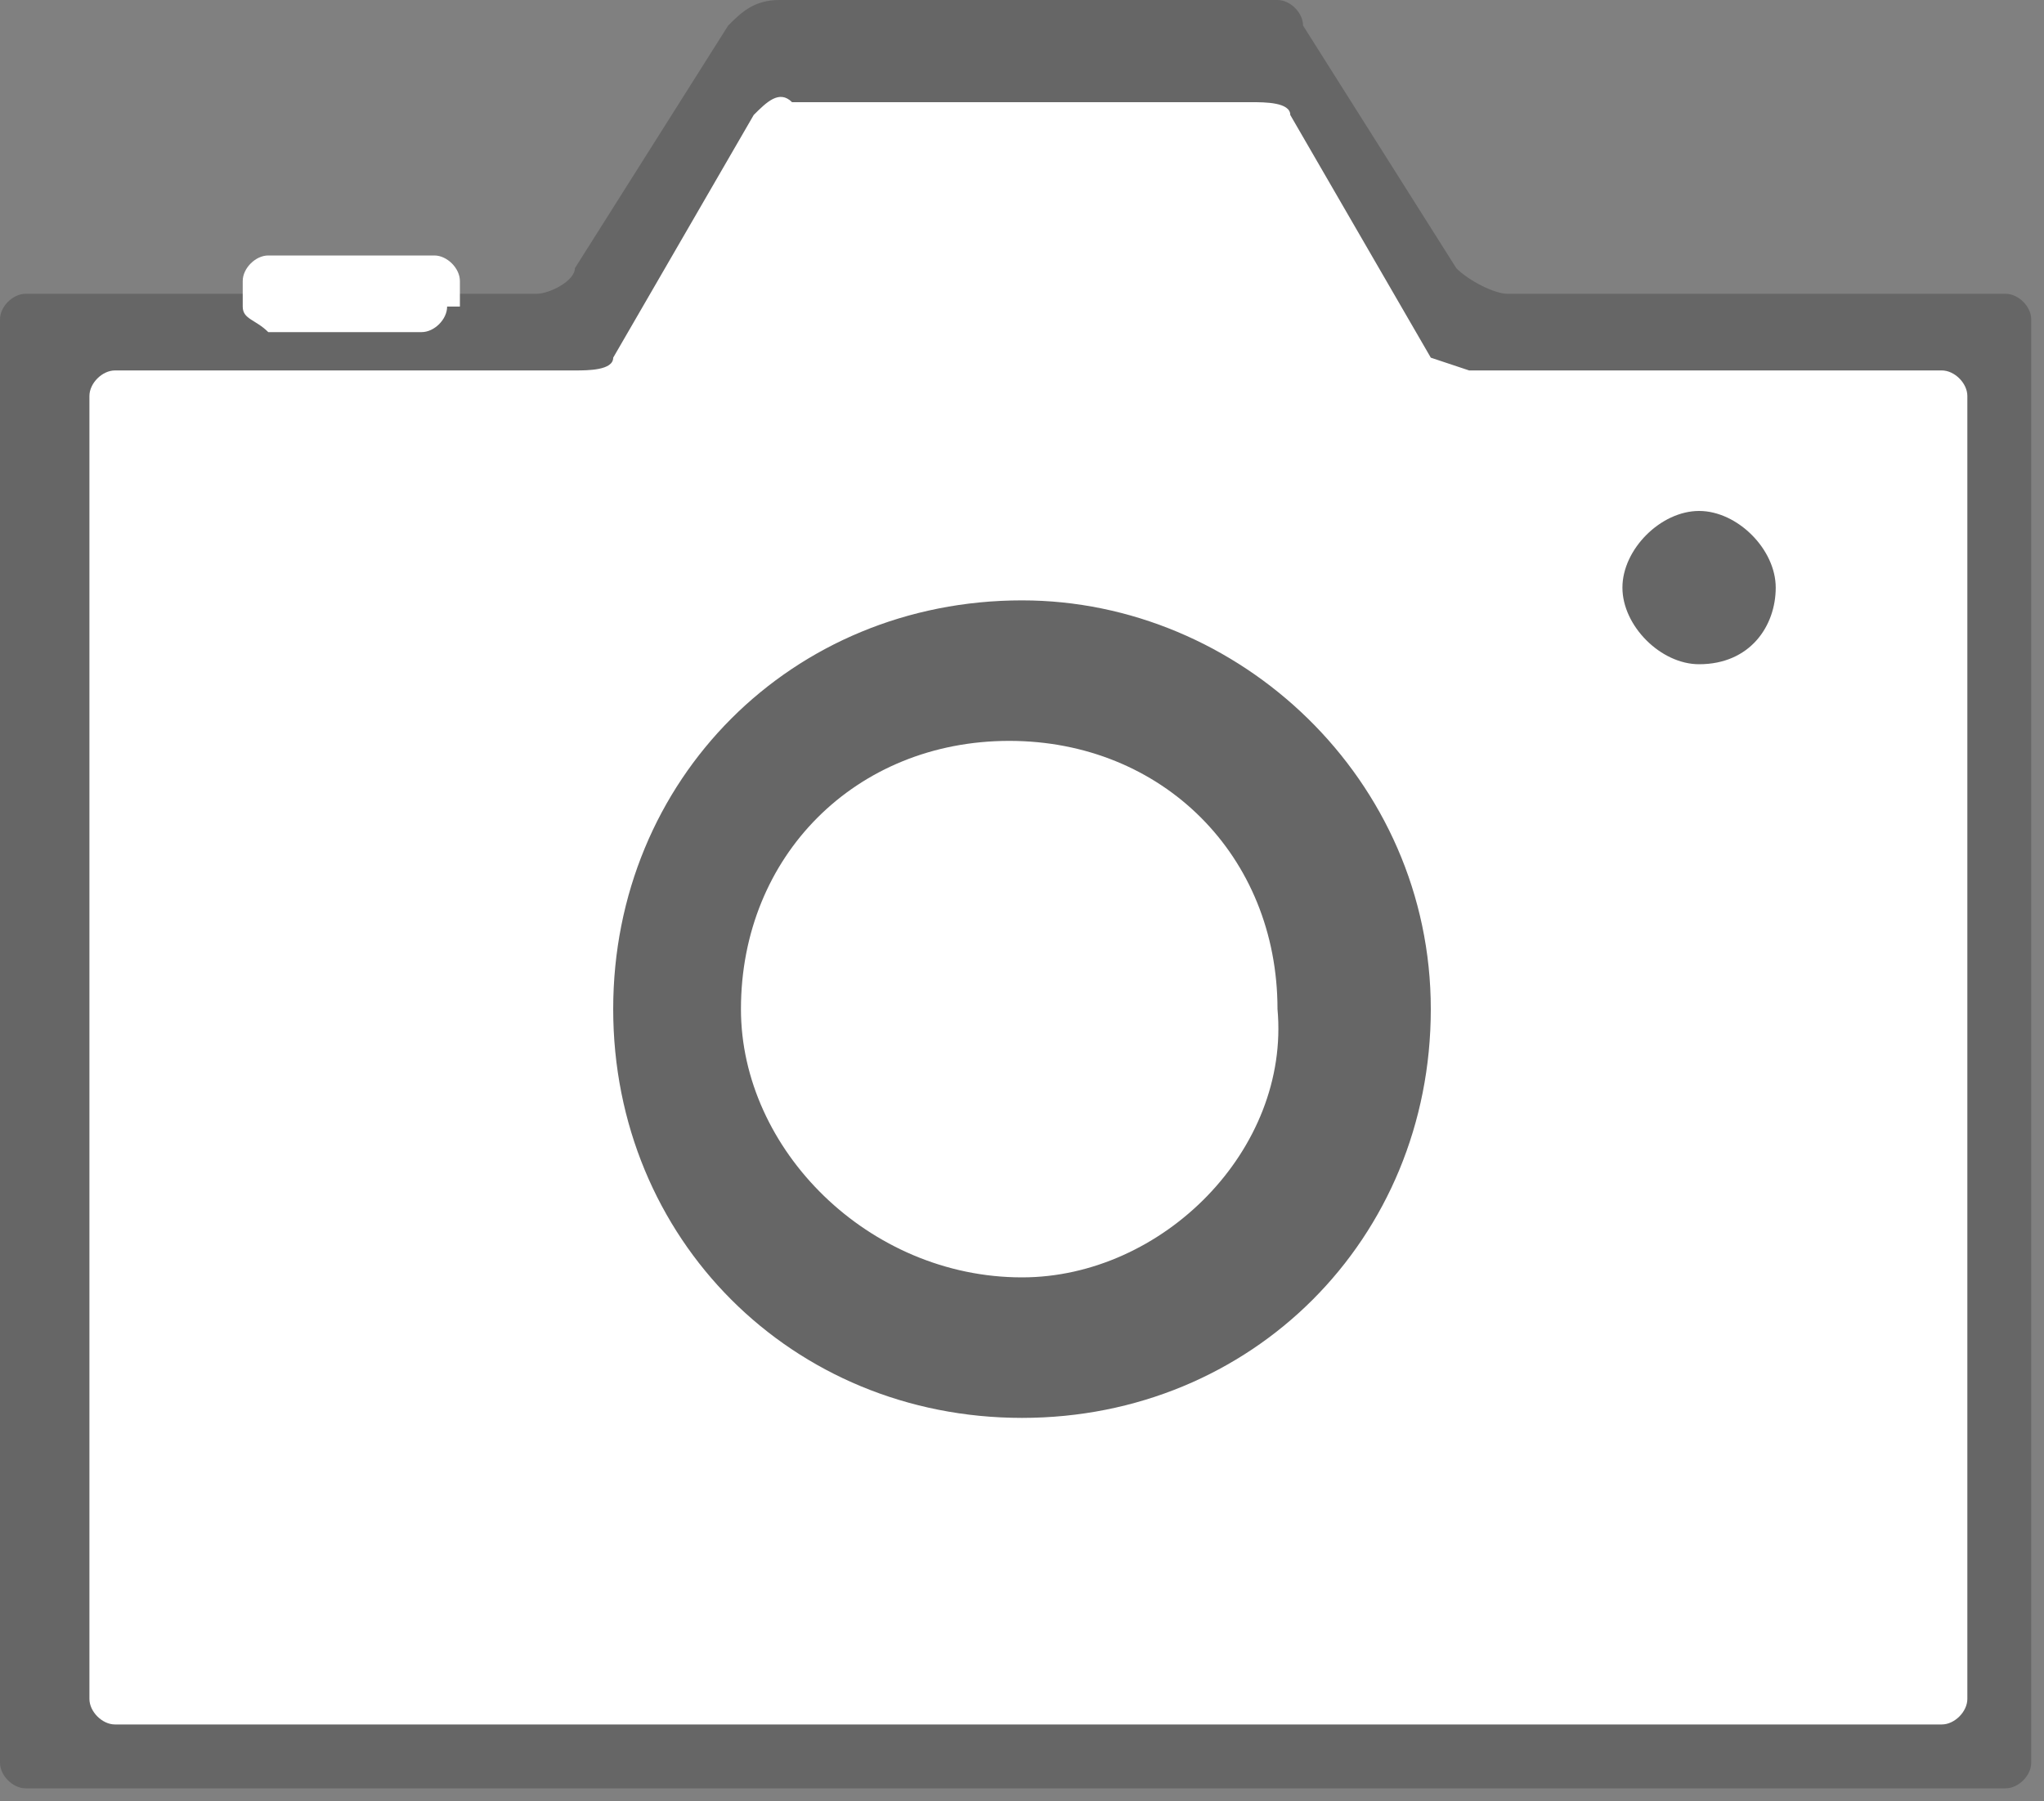 <svg xmlns="http://www.w3.org/2000/svg" width="16" height="14.1"><rect width="100%" height="100%" fill="#808080" stroke="none"/><path d="M11.8 2.3c-.1 0-.3-.1-.4-.2l-1.2-1.9c0-.1-.1-.2-.2-.2h-3.9c-.2 0-.3.1-.4.2l-1.2 1.9c0 .1-.2.2-.3.2h-4c-.1 0-.2.1-.2.2v11.3c0 .1.1.2.2.2h15.5c.1 0 .2-.1.2-.2v-11.3c0-.1-.1-.2-.2-.2h-3.9z" opacity=".2"/><path fill="#fff" d="M11.5 2.9l-.3-.1-1.1-1.9c0-.1-.2-.1-.3-.1h-3.6c-.1-.1-.2 0-.3.1l-1.1 1.9c0 .1-.2.1-.3.1h-3.6c-.1 0-.2.1-.2.2v10.2c0 .1.1.2.2.2h14.3c.1 0 .2-.1.2-.2v-10.2c0-.1-.1-.2-.2-.2h-3.7zm-3.5 7.1c-1.2 0-2.2-1-2.2-2.1 0-1.2.9-2.1 2.1-2.1 1.2 0 2.1.9 2.1 2.1.1 1.1-.9 2.1-2 2.1zm5.3-4.8c-.3 0-.6-.3-.6-.6s.3-.6.6-.6.6.3.6.6-.2.6-.6.6zm-2.1 2.7c0 1.8-1.4 3.2-3.2 3.2-1.8 0-3.2-1.4-3.2-3.2 0-1.8 1.4-3.2 3.2-3.2 1.7 0 3.2 1.4 3.2 3.2zm-7.7-5.5c0 .1-.1.2-.2.2h-1.2c-.1-.1-.2-.1-.2-.2v-.2c0-.1.1-.2.2-.2h1.3c.1 0 .2.1.2.2v.2z"/></svg>